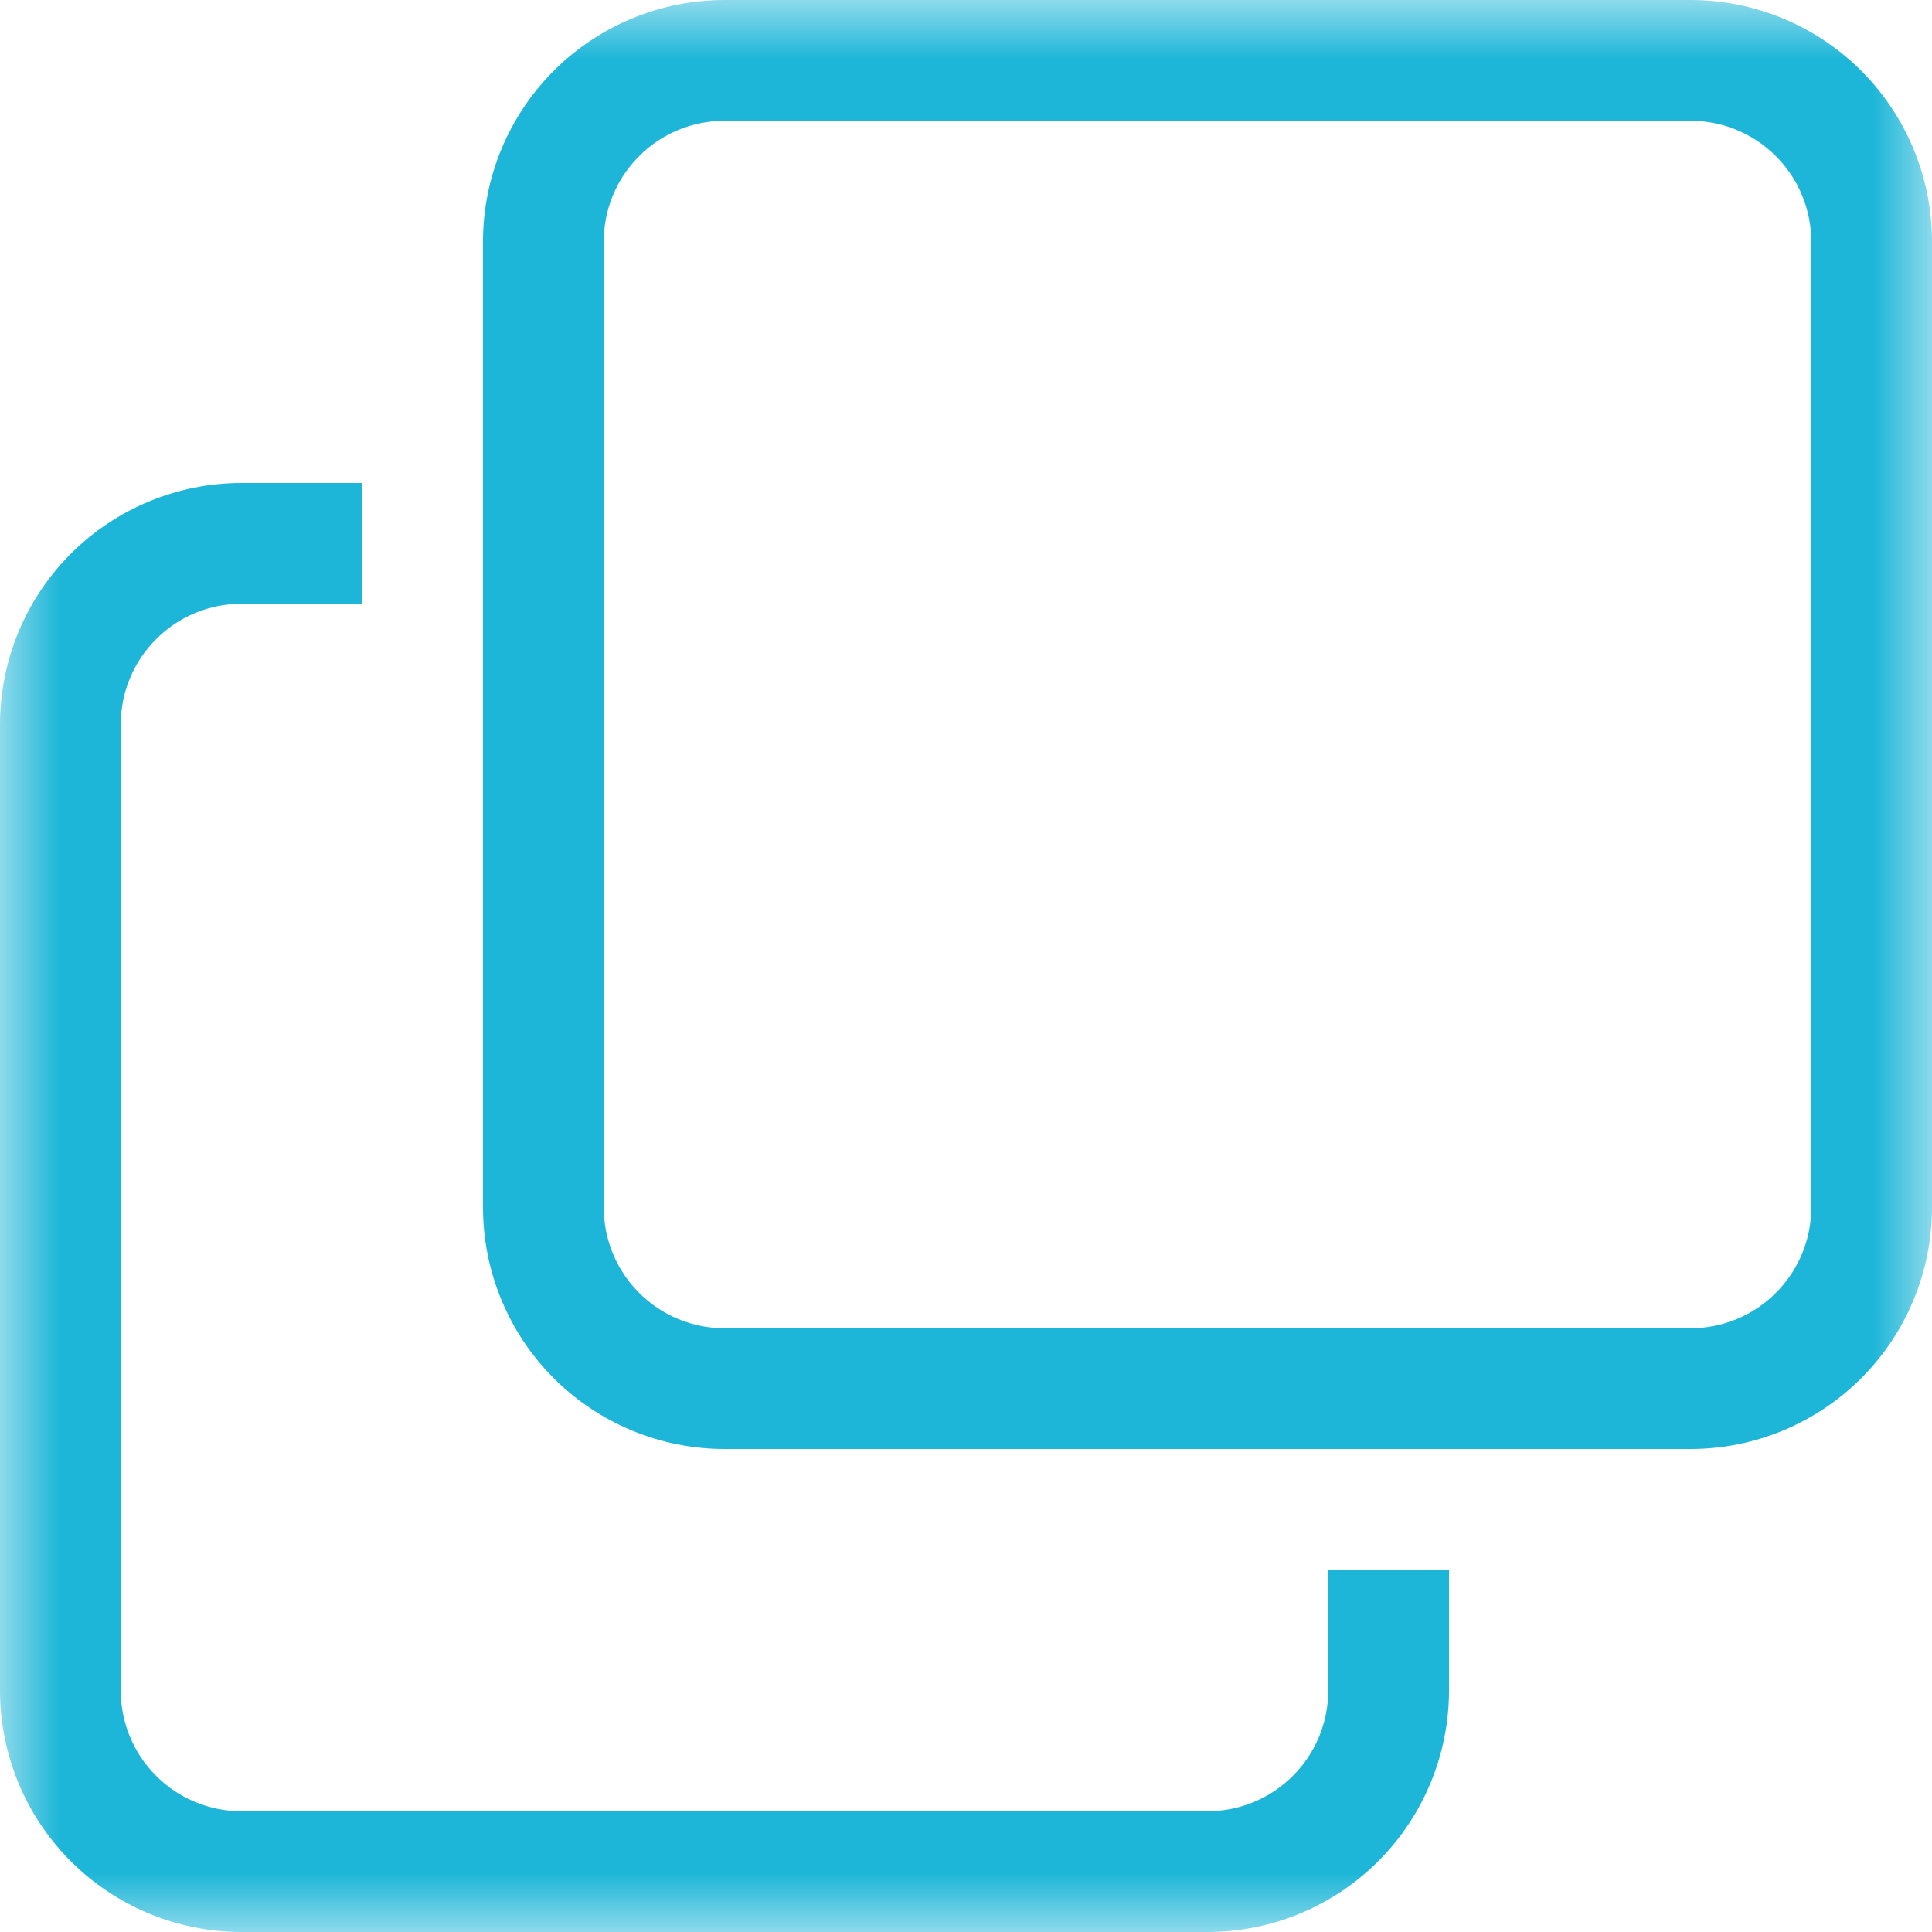 <svg width="16" height="16" viewBox="0 0 16 16" fill="none" xmlns="http://www.w3.org/2000/svg">
<g clip-path="url(#clip0_127_1298)">
<mask id="mask0_127_1298" style="mask-type:luminance" maskUnits="userSpaceOnUse" x="0" y="0" width="16" height="16">
<path d="M16 0H0V16H16V0Z" fill="white"/>
</mask>
<g mask="url(#mask0_127_1298)">
<path fill-rule="evenodd" clip-rule="evenodd" d="M4 2C4 1.47 4.211 0.961 4.586 0.586C4.961 0.211 5.47 0 6 0H14C14.53 0 15.039 0.211 15.414 0.586C15.789 0.961 16 1.47 16 2V10C16 10.53 15.789 11.039 15.414 11.414C15.039 11.789 14.53 12 14 12H6C5.47 12 4.961 11.789 4.586 11.414C4.211 11.039 4 10.53 4 10V2ZM6 1C5.735 1 5.48 1.105 5.293 1.293C5.105 1.48 5 1.735 5 2V10C5 10.265 5.105 10.52 5.293 10.707C5.48 10.895 5.735 11 6 11H14C14.265 11 14.52 10.895 14.707 10.707C14.895 10.52 15 10.265 15 10V2C15 1.735 14.895 1.48 14.707 1.293C14.52 1.105 14.265 1 14 1H6ZM2 5C1.735 5 1.48 5.105 1.293 5.293C1.105 5.48 1 5.735 1 6V14C1 14.265 1.105 14.52 1.293 14.707C1.48 14.895 1.735 15 2 15H10C10.265 15 10.52 14.895 10.707 14.707C10.895 14.52 11 14.265 11 14V13H12V14C12 14.53 11.789 15.039 11.414 15.414C11.039 15.789 10.53 16 10 16H2C1.47 16 0.961 15.789 0.586 15.414C0.211 15.039 0 14.53 0 14V6C0 5.47 0.211 4.961 0.586 4.586C0.961 4.211 1.47 4 2 4H3V5H2Z" fill="#1DB6D8"/>
</g>
</g>
<defs>
<clipPath id="clip0_127_1298">
<rect width="16" height="16" fill="white"/>
</clipPath>
</defs>
</svg>
